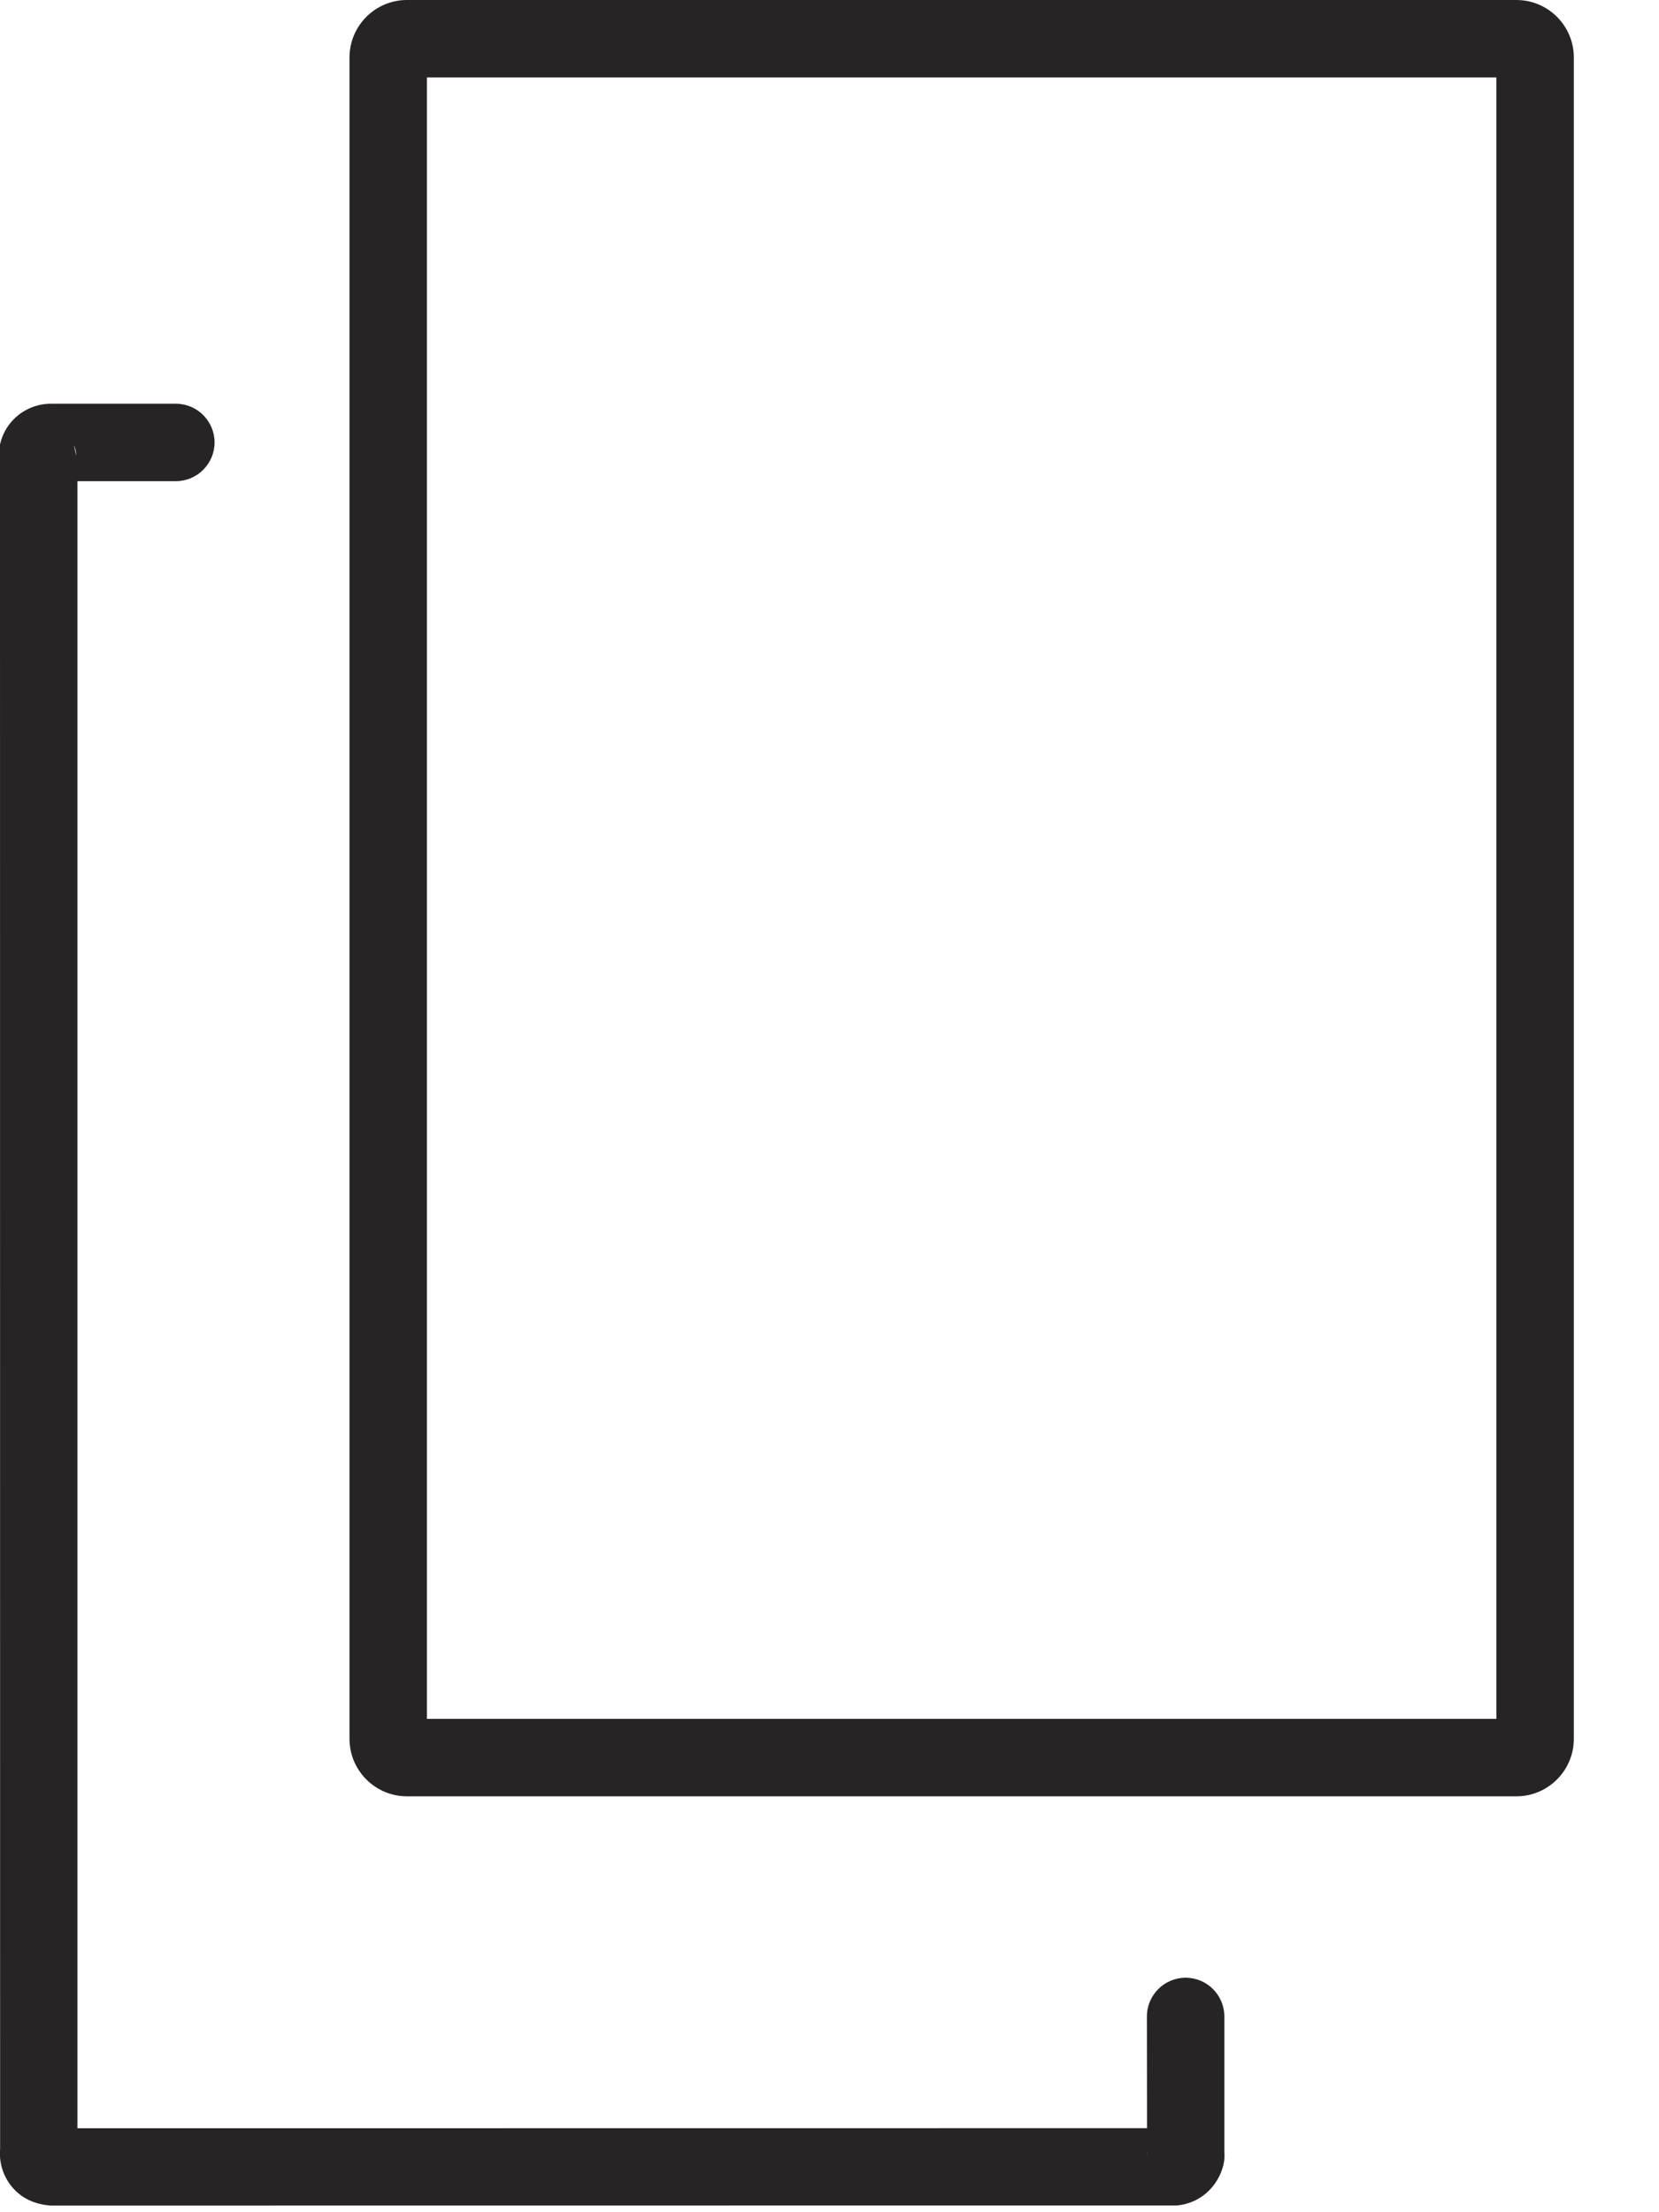 <?xml version="1.0" encoding="UTF-8"?>
<svg width="15px" height="20px" viewBox="0 0 15 20" version="1.1" xmlns="http://www.w3.org/2000/svg" xmlns:xlink="http://www.w3.org/1999/xlink">
    <!-- Generator: Sketch 49.3 (51167) - http://www.bohemiancoding.com/sketch -->
    <title>screen</title>
    <desc>Created with Sketch.</desc>
    <defs></defs>
    <g id="Page-1" stroke="none" stroke-width="1" fill="none" fill-rule="evenodd">
        <g id="screen" transform="translate(7, 10) scale(-1, 1) rotate(-270) translate(-7, -10) translate(-3, 2)" fill="#262424" fill-rule="nonzero">
            <path d="M0.7,4.86 L0.7,14.53 L15.54,14.53 L15.54,4.86 L0.7,4.86 Z M0.52,4.16 L15.72,4.16 C16.007,4.16 16.24,4.393 16.24,4.68 L16.24,14.71 C16.24,14.997 16.007,15.23 15.72,15.23 L0.52,15.23 C0.233,15.23 5.96046429e-09,14.997 5.96046412e-09,14.71 L5.96046423e-09,4.68 C5.96046423e-09,4.393 0.233,4.16 0.52,4.16 Z" id="Rectangle-path"></path>
            <path d="M4.024,1.668 C4.055,1.682 4.087,1.689 4.12,1.689 L4.024,1.668 Z M4.35,1.7 L4.35,2.59 C4.35,2.783 4.193,2.94 4,2.94 C3.807,2.94 3.65,2.783 3.65,2.59 L3.65,1.463 C3.649,1.302 3.73,1.152 3.865,1.064 C3.971,0.996 4.1,0.973 4.221,1 L19.43,1.001 C19.554,0.99 19.678,1.03 19.774,1.111 C19.87,1.192 19.929,1.307 19.94,1.46 L19.939,11.638 C19.929,11.763 19.87,11.878 19.774,11.959 C19.678,12.04 19.554,12.08 19.46,12.07 L18.23,12.07 C18.037,12.07 17.88,11.913 17.88,11.72 C17.88,11.527 18.037,11.37 18.23,11.37 L19.24,11.371 L19.241,1.7 L4.35,1.7 Z M19.49,11.371 C19.477,11.37 19.464,11.37 19.451,11.371 L19.49,11.371 Z" id="Shape"></path>
        </g>
    </g>
</svg>